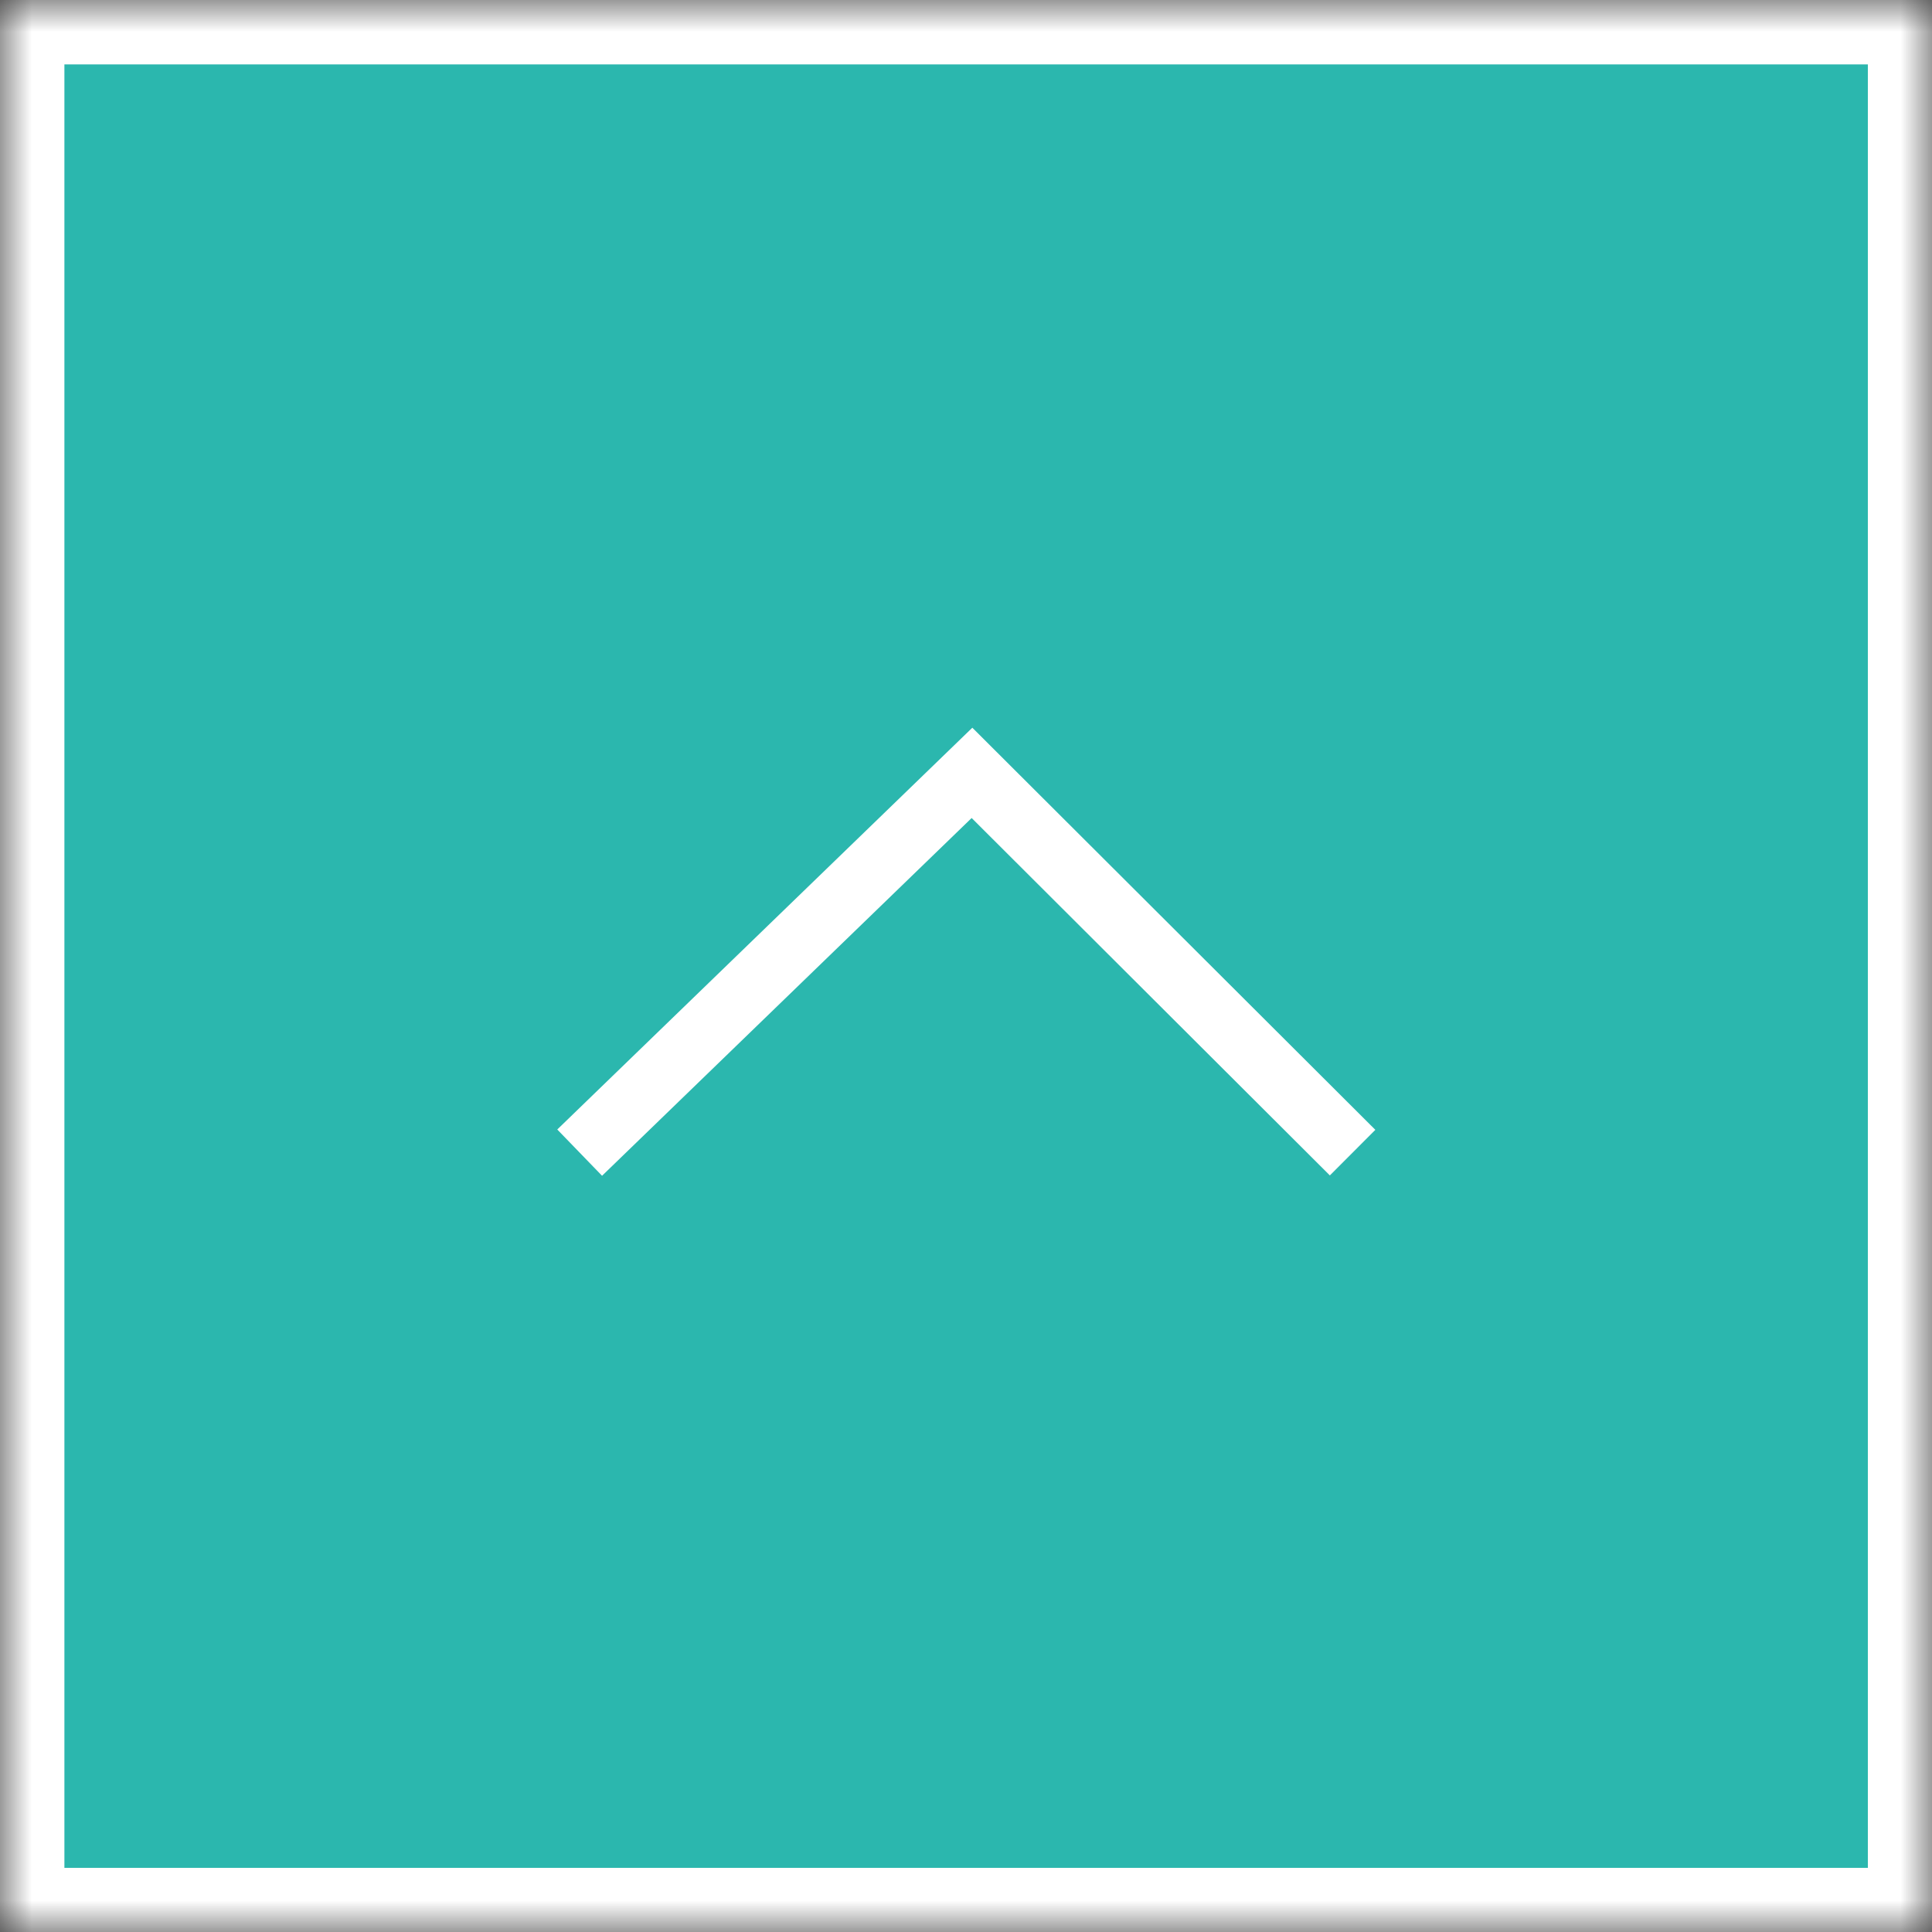 <svg xmlns="http://www.w3.org/2000/svg" xmlns:xlink="http://www.w3.org/1999/xlink" width="30" height="30" viewBox="0 0 30 30">
  <rect x="0" y="0" width="30" height="30" fill="#333333" stroke="none"/>
  <defs>
    <rect id="a" width="30.004" height="30.004"/>
  </defs>
  <g fill="none" fill-rule="evenodd">
    <mask id="b" fill="white">
      <use xlink:href="#a"/>
    </mask>
    <rect width="30.004" height="30.004" fill="#2BB7AE" fill-rule="nonzero" stroke="#FFFFFF" stroke-width="2" mask="url(#b)"/>
    <polyline stroke="#FFFFFF" points="9.001 17.898 15.093 12.001 21.003 17.898"/>
  </g>
</svg>
